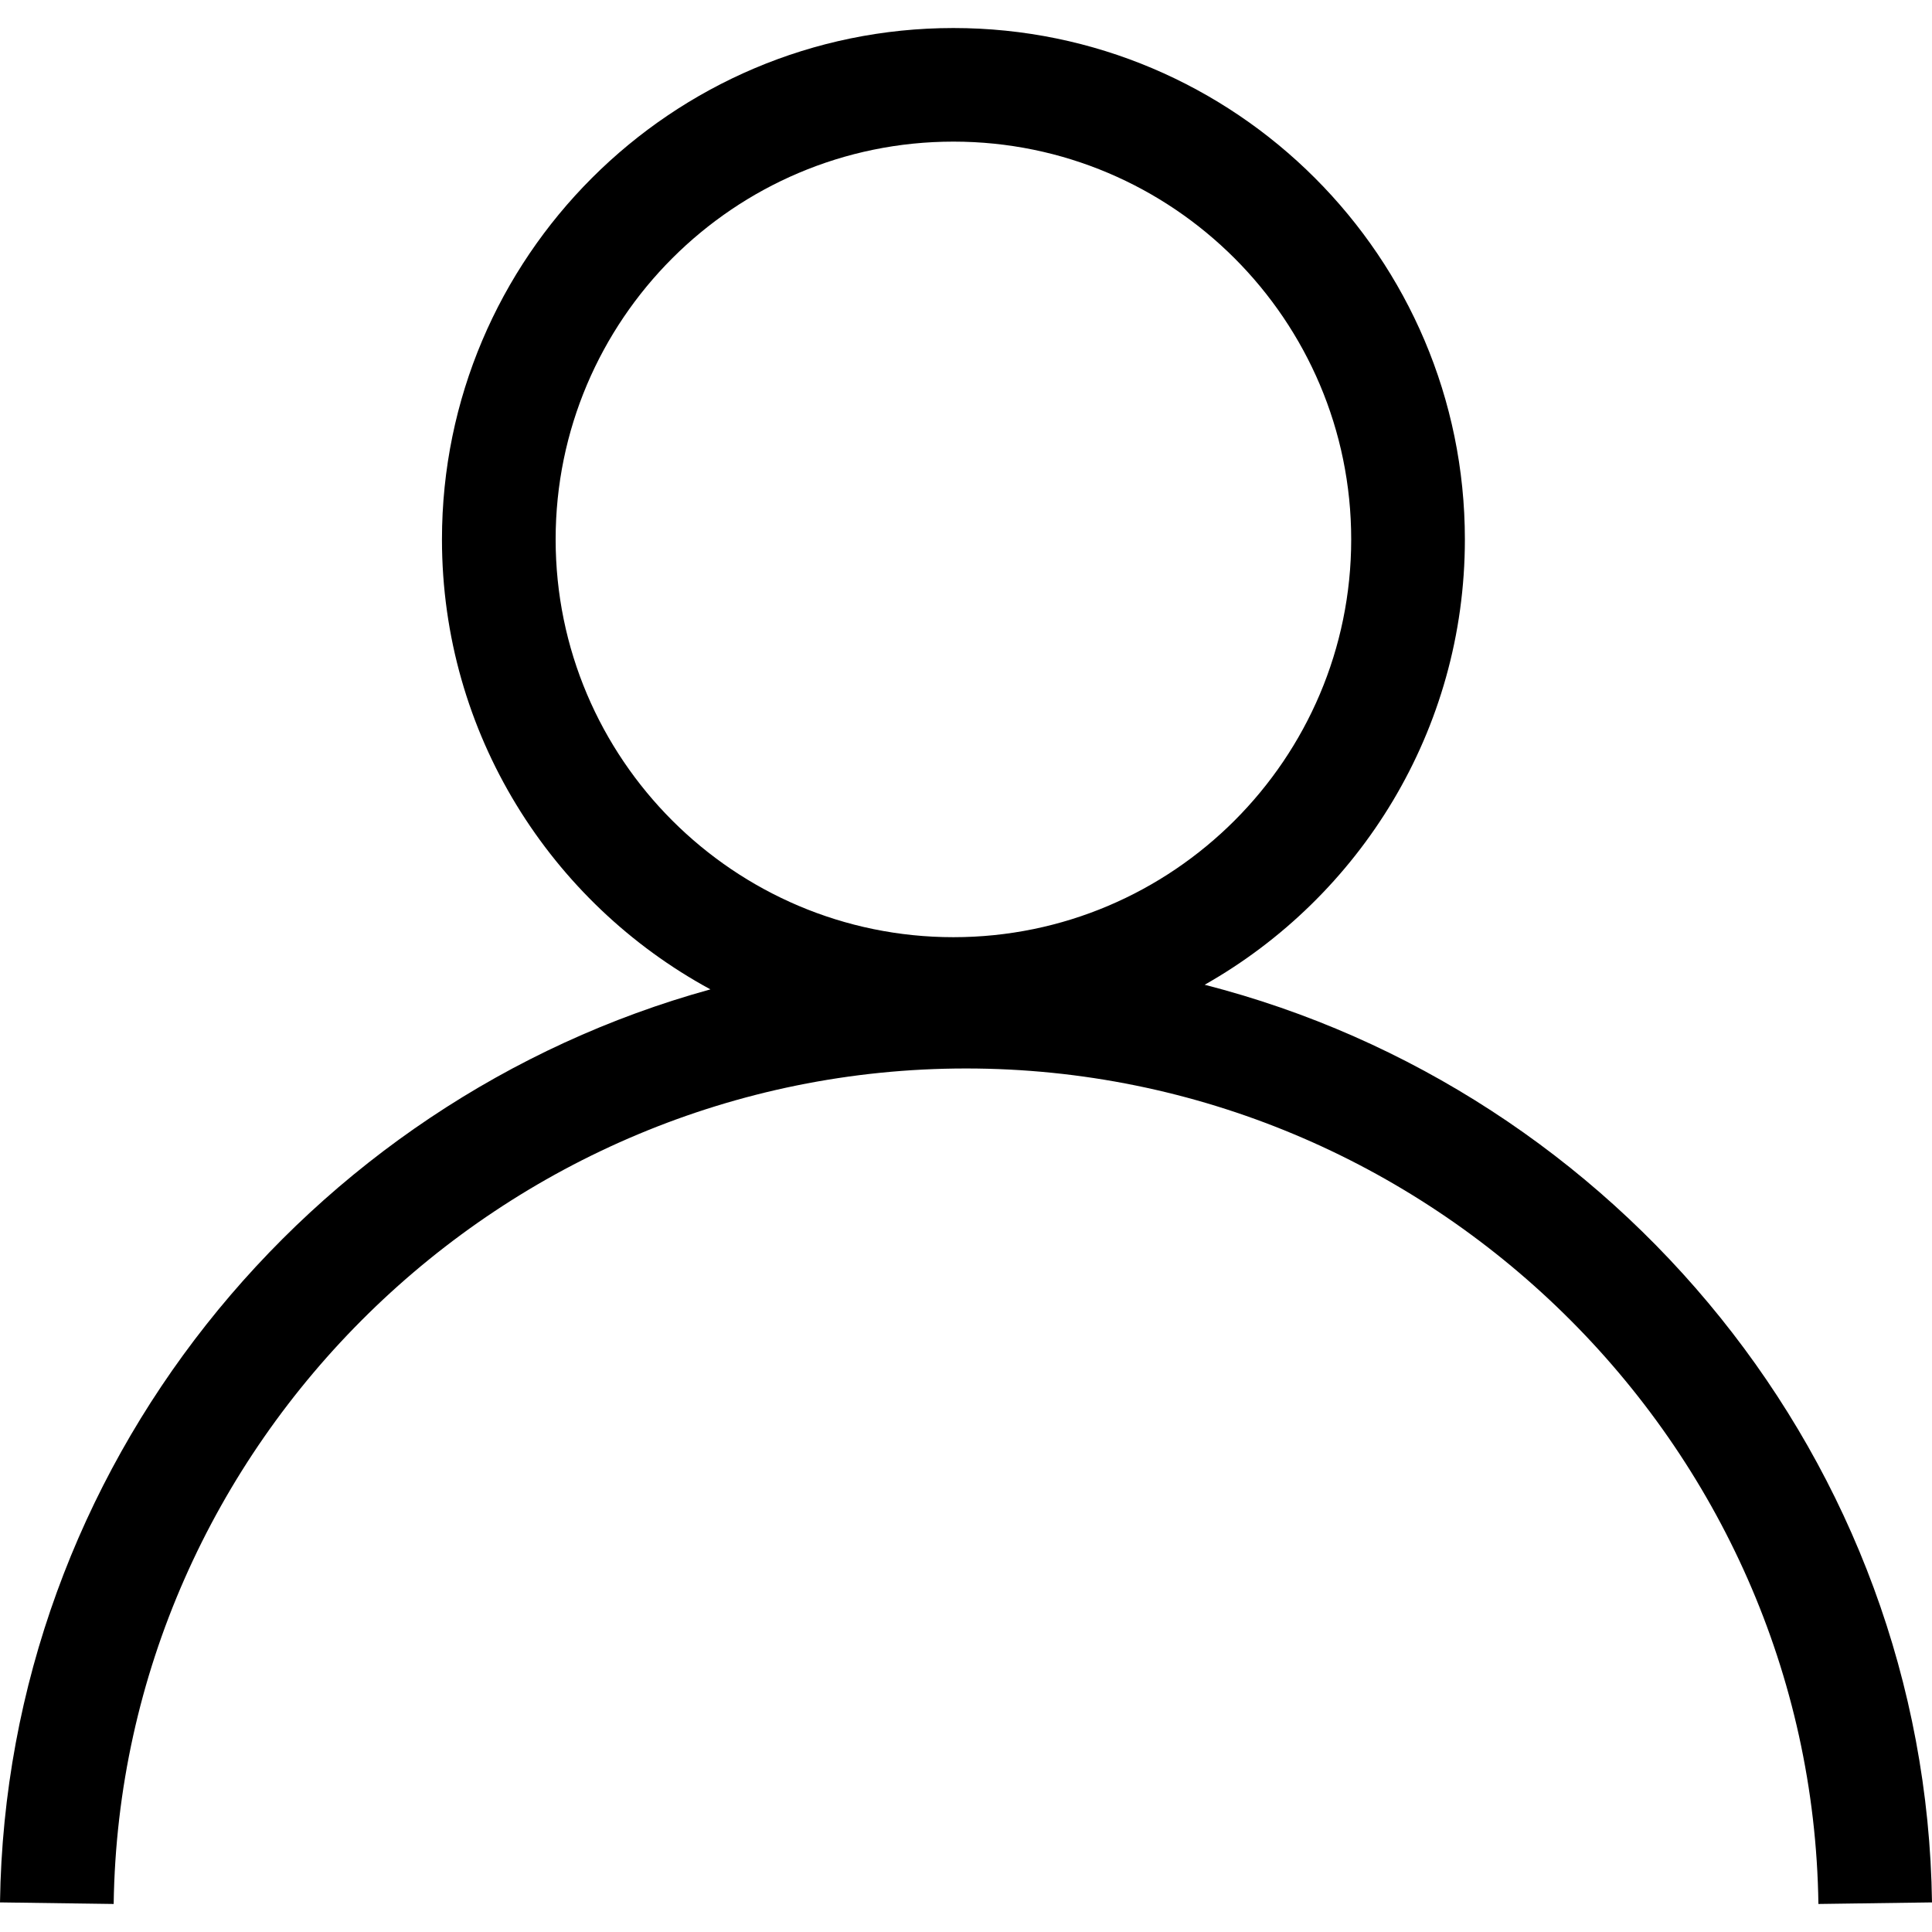 <?xml version="1.0" encoding="iso-8859-1"?>
<!-- Generator: Adobe Illustrator 16.0.0, SVG Export Plug-In . SVG Version: 6.00 Build 0)  -->
<!DOCTYPE svg PUBLIC "-//W3C//DTD SVG 1.1//EN" "http://www.w3.org/Graphics/SVG/1.1/DTD/svg11.dtd">
<svg version="1.1" id="Layer_1" xmlns="http://www.w3.org/2000/svg" xmlns:xlink="http://www.w3.org/1999/xlink" x="0px" y="0px"
	 width="512px" height="512px" viewBox="0 0 512 512" style="enable-background:new 0 0 512 512;" xml:space="preserve">
<path d="M319.248,260.973c41.133-23.296,68.96-67.464,68.96-118.024c0-74.729-60.812-135.521-135.542-135.521
	c-74.729,0-135.541,60.791-135.541,135.521c0,51.453,28.814,96.291,71.146,119.243C81.381,291.669,1.646,388.97,0,504.156
	l30.125,0.416c1.729-122.082,103.062-221.416,225.896-221.416c122.875,0,224.188,99.334,225.875,221.416L512,504.156
	C510.383,387.344,428.434,288.914,319.248,260.973z M147.25,142.948c0-58.125,47.291-105.417,105.416-105.417
	s105.417,47.292,105.417,105.417s-47.292,105.417-105.417,105.417S147.25,201.073,147.25,142.948z"/>
</svg>
